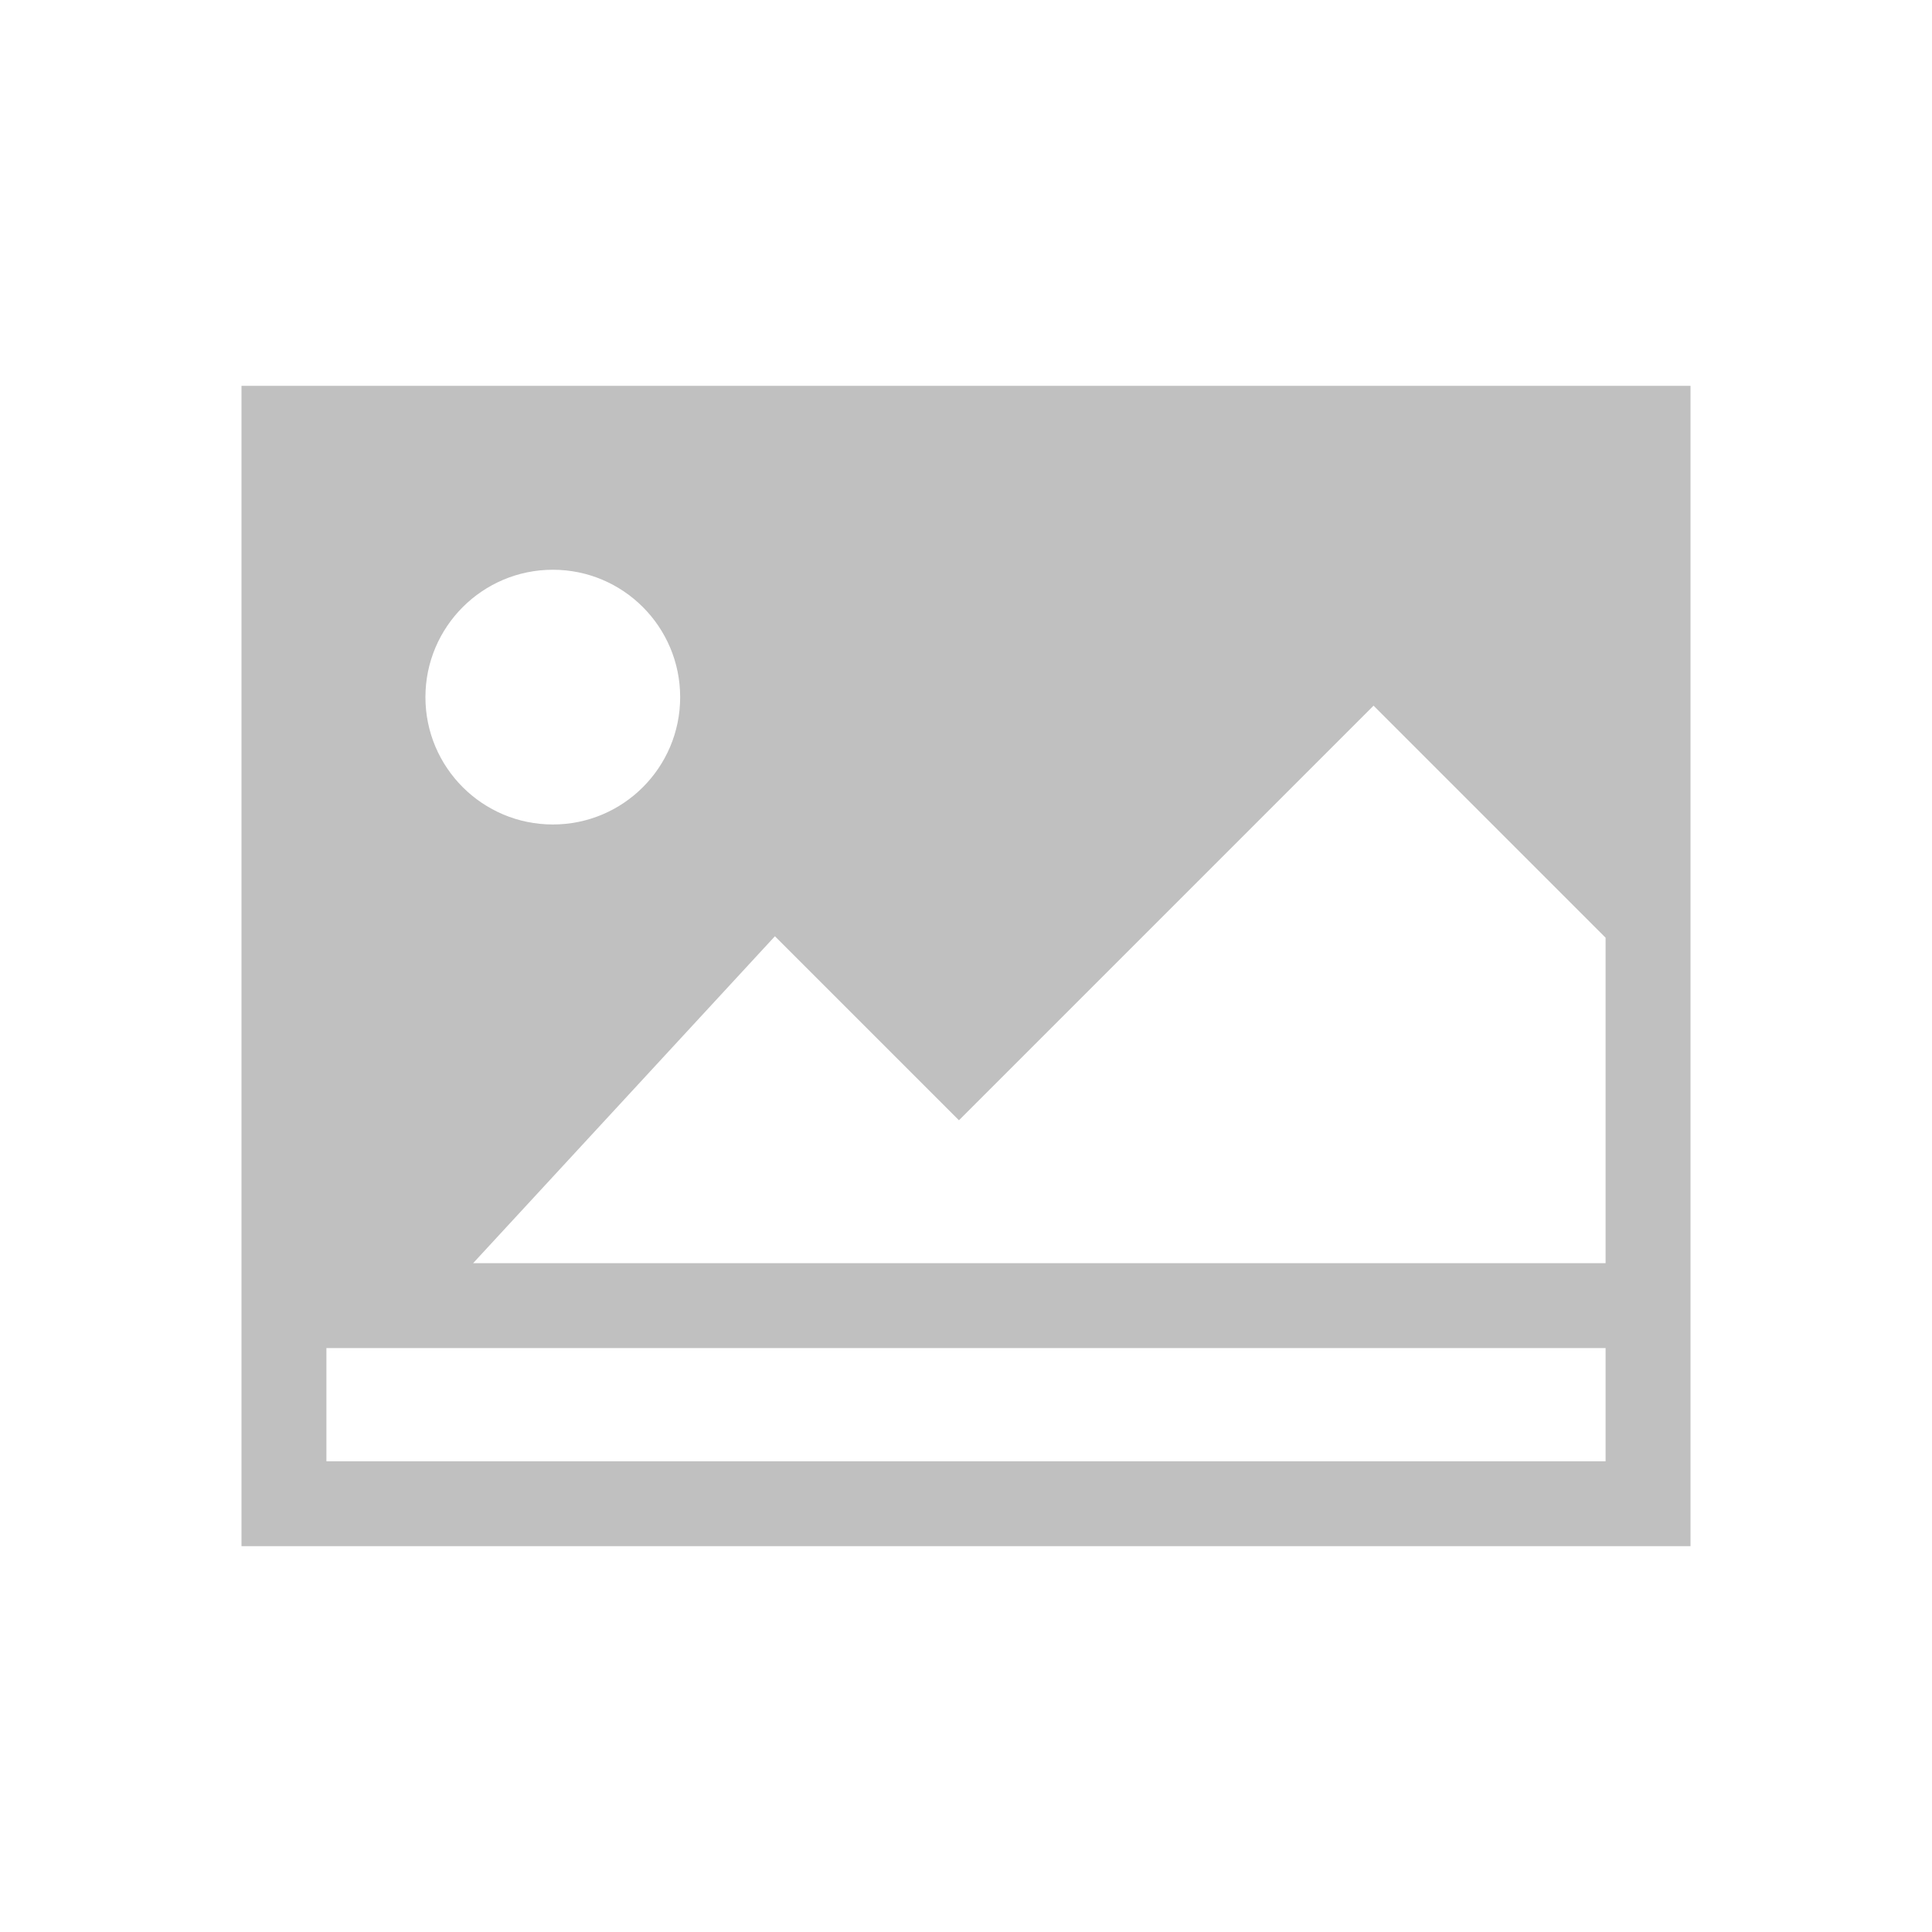 <svg width="20" height="20" viewBox="0 0 20 20" fill="none" xmlns="http://www.w3.org/2000/svg">
<path d="M2.5 3.994V16.006H17.5V3.994H2.5ZM5.723 5.898C6.451 5.898 7.041 6.489 7.041 7.217C7.041 7.945 6.451 8.535 5.723 8.535C4.995 8.535 4.404 7.945 4.404 7.217C4.404 6.489 4.995 5.898 5.723 5.898ZM16.621 15.127H3.379V13.955H16.621V15.127ZM16.621 13.076H4.898L8.022 9.692L9.927 11.597L14.219 7.305L16.621 9.707V13.076Z" fill="#C0C0C0"/>
</svg>
